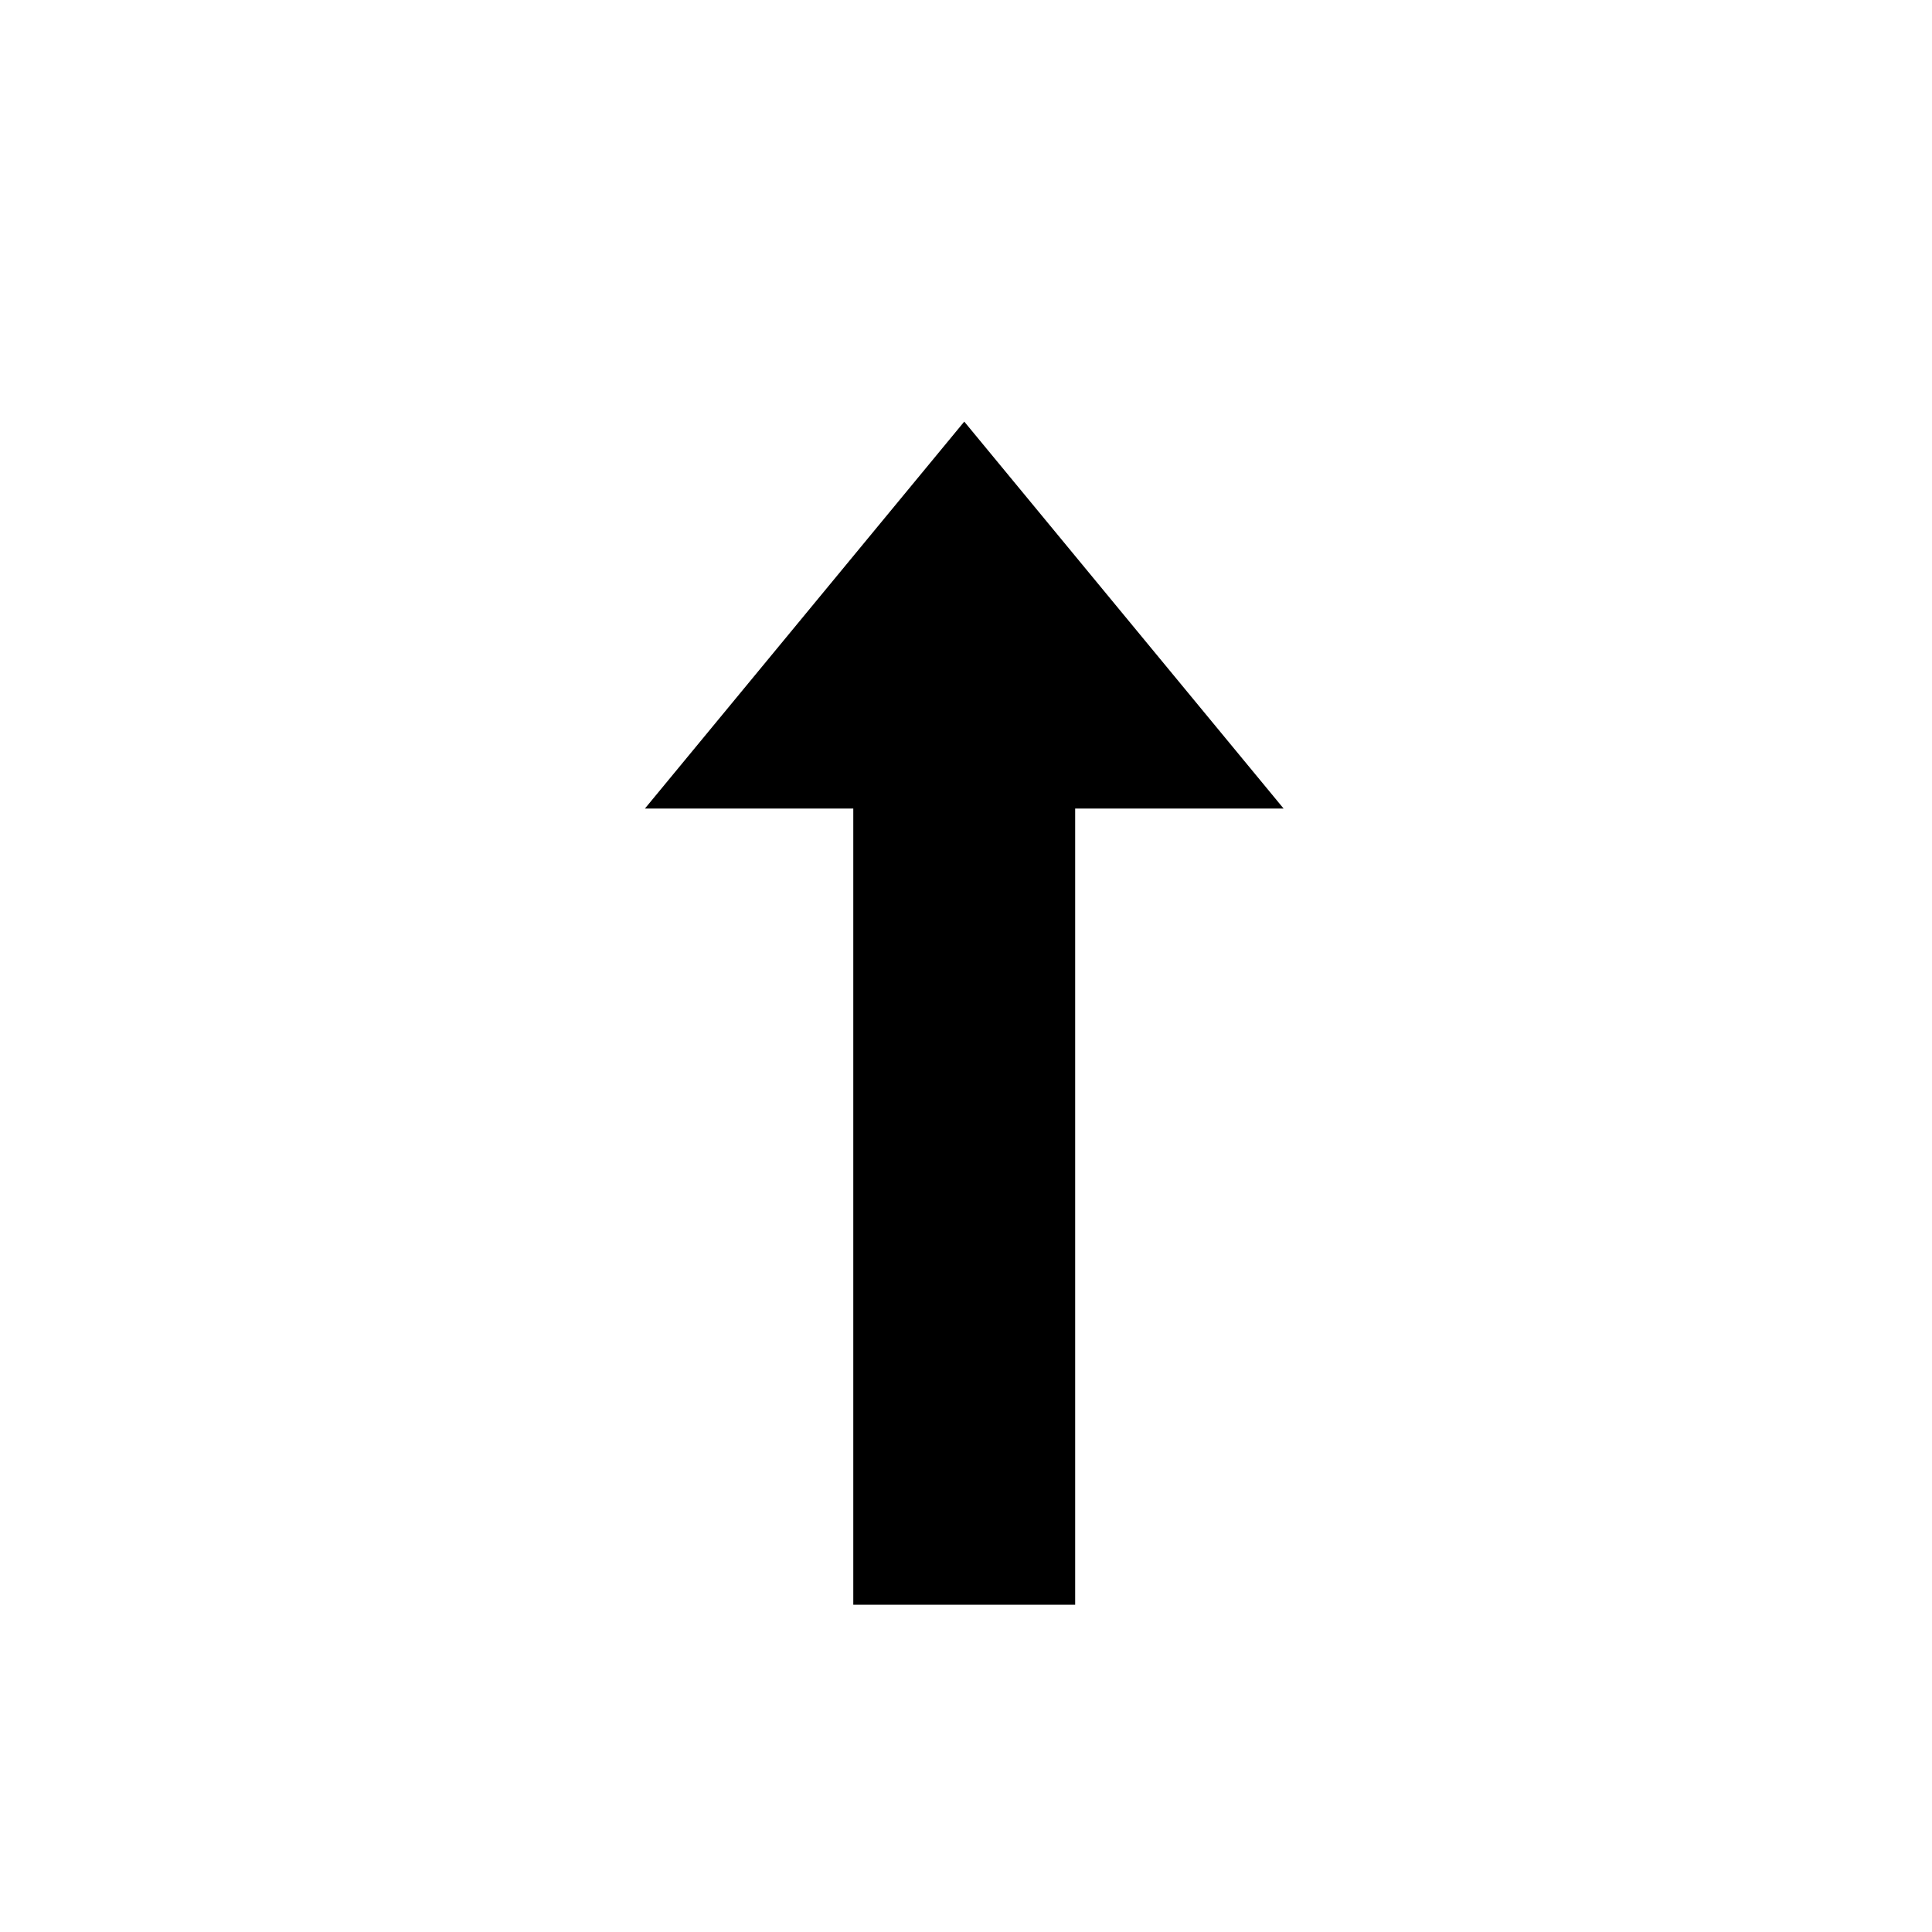 <?xml version="1.0" standalone="no"?><!DOCTYPE svg PUBLIC "-//W3C//DTD SVG 1.1//EN" "http://www.w3.org/Graphics/SVG/1.1/DTD/svg11.dtd"><svg t="1512568525003" class="icon" style="" viewBox="0 0 1024 1024" version="1.1" xmlns="http://www.w3.org/2000/svg" p-id="4828" xmlns:xlink="http://www.w3.org/1999/xlink" width="32" height="32"><defs><style type="text/css"></style></defs><path d="M680.347 428.561 511.078 223.463 341.809 428.561l110.449 0 0 421.982 117.6 0L569.858 428.561 680.347 428.561 680.347 428.561zM680.347 428.561" p-id="4829"></path></svg>
